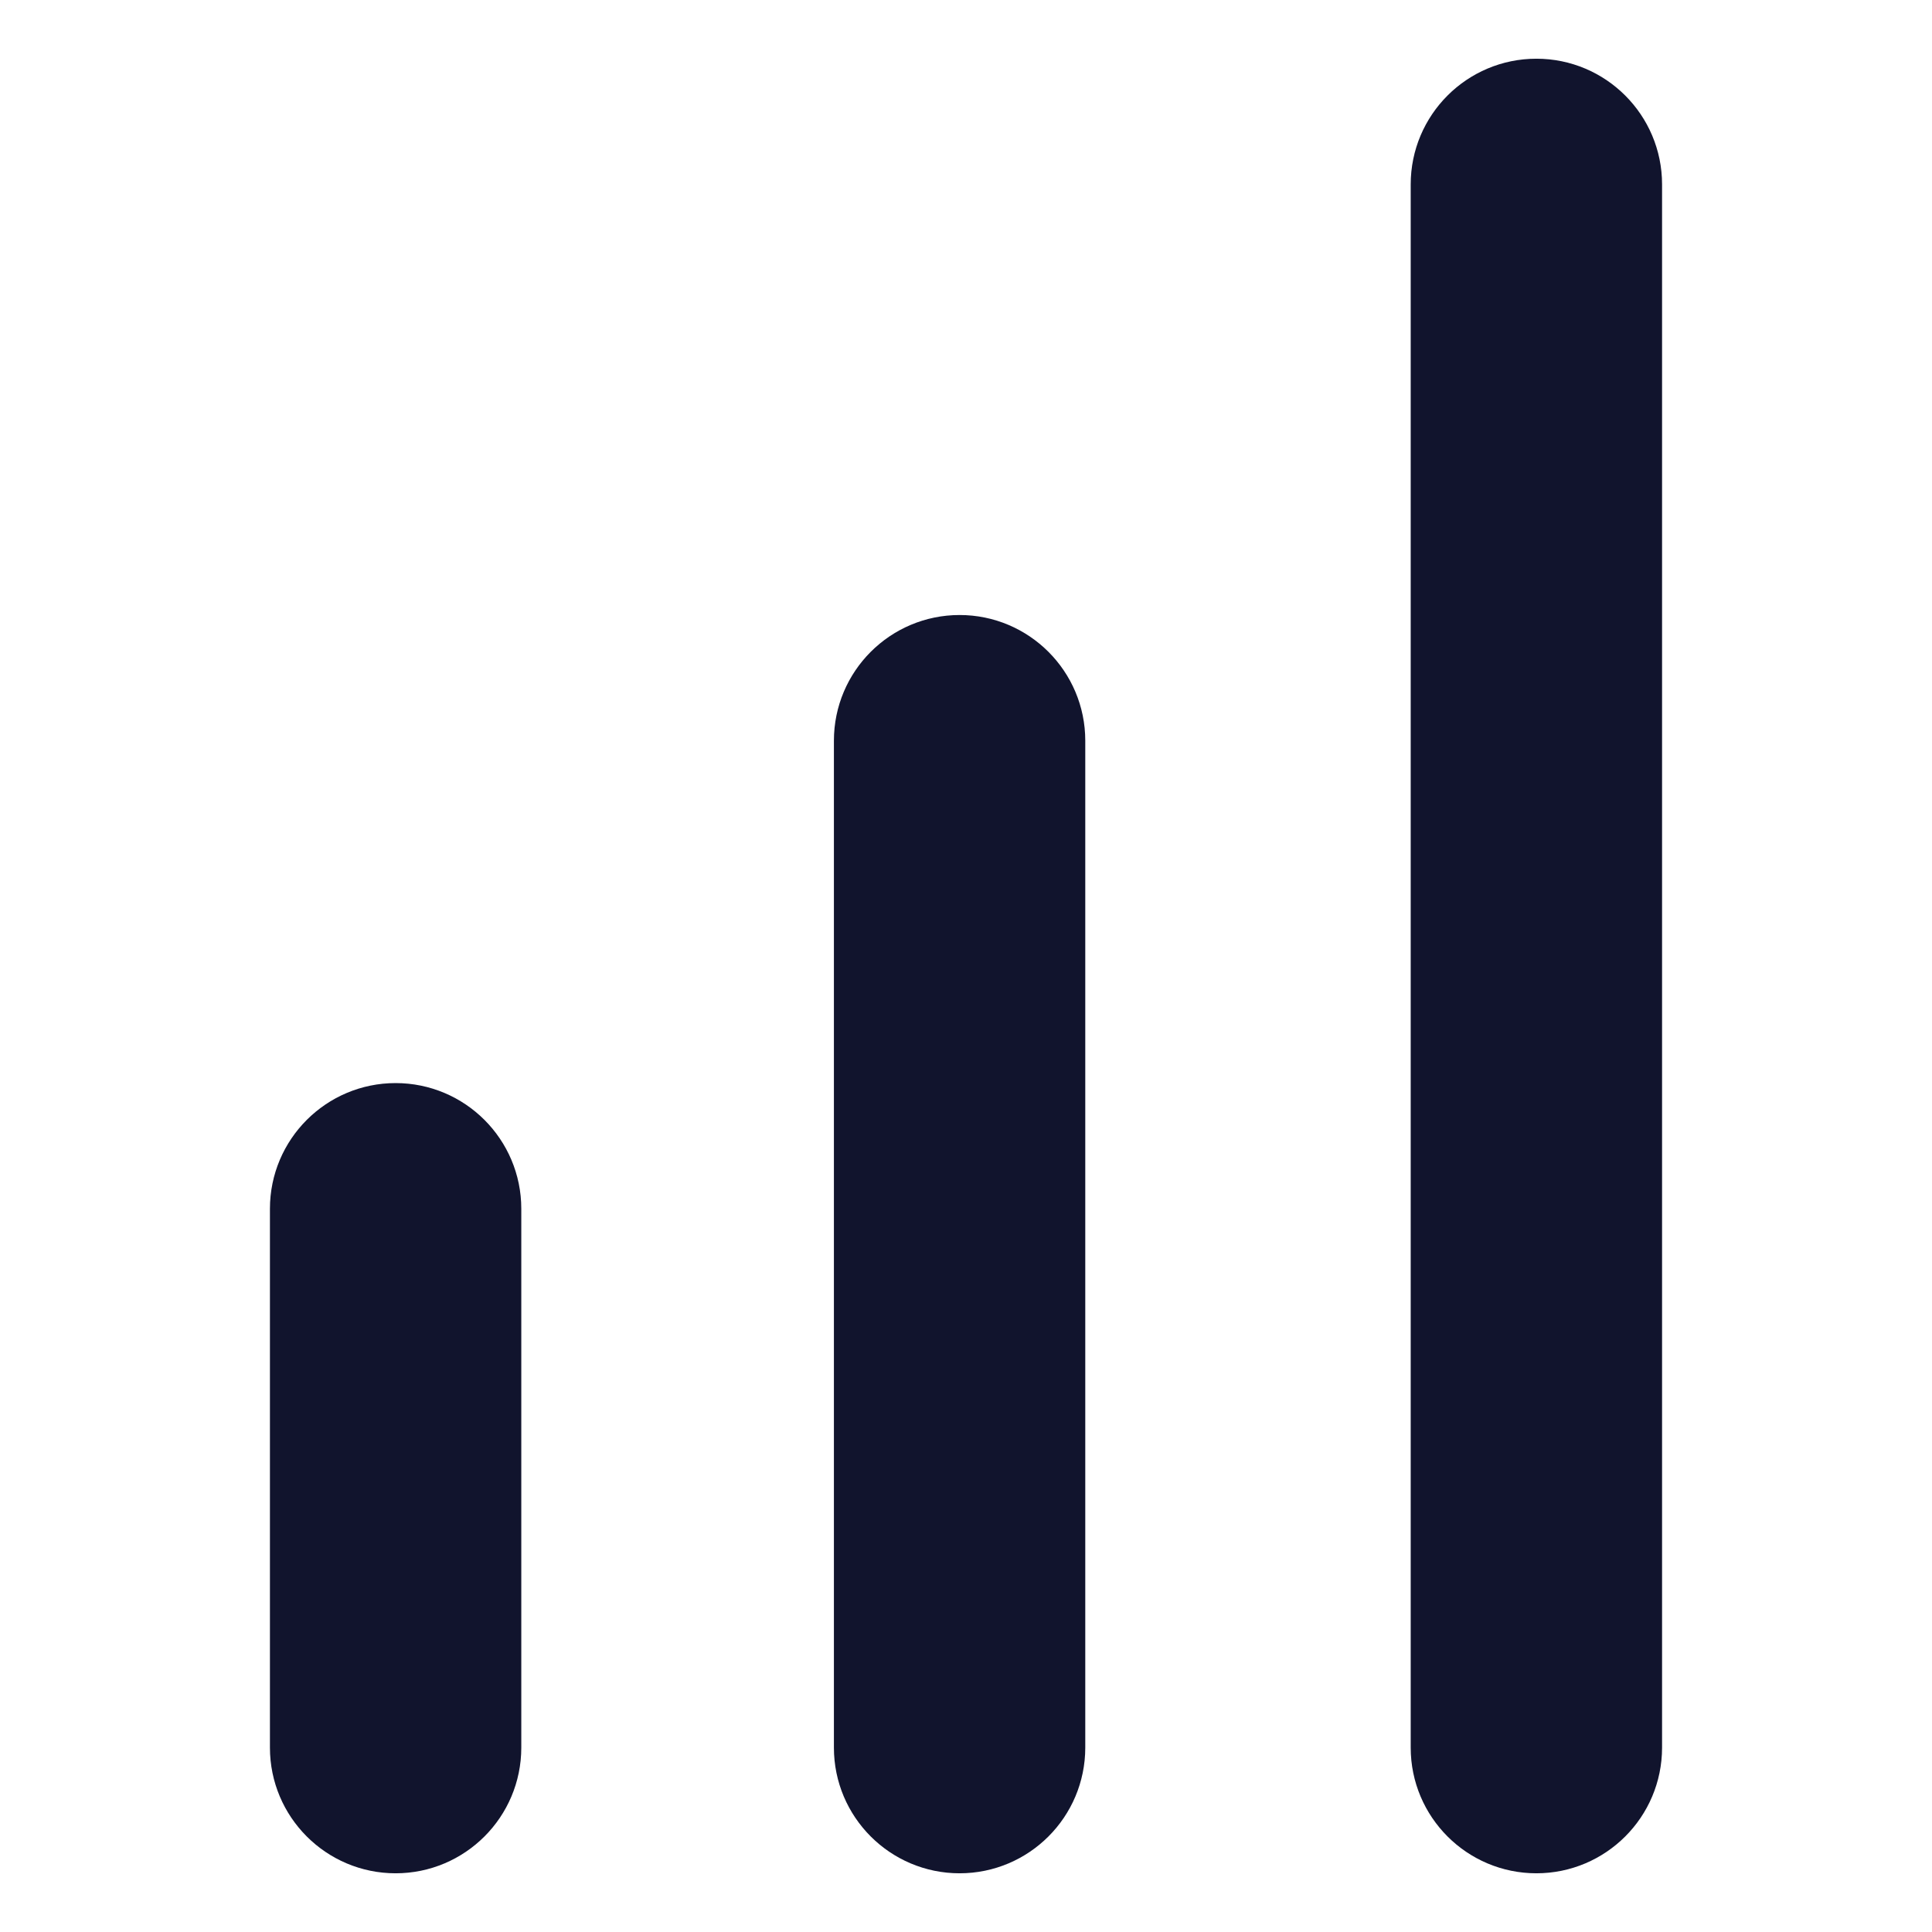 <?xml version="1.0" encoding="UTF-8" standalone="no"?><!DOCTYPE svg PUBLIC "-//W3C//DTD SVG 1.1//EN" "http://www.w3.org/Graphics/SVG/1.1/DTD/svg11.dtd"><svg width="100%" height="100%" viewBox="0 0 2250 2250" version="1.1" xmlns="http://www.w3.org/2000/svg" xmlns:xlink="http://www.w3.org/1999/xlink" xml:space="preserve" xmlns:serif="http://www.serif.com/" style="fill-rule:evenodd;clip-rule:evenodd;stroke-linecap:round;stroke-linejoin:round;stroke-miterlimit:1.5;"><rect id="Analytics" x="0" y="0" width="2250" height="2250" style="fill:none;"/><g id="Graph"><path d="M1902.45,214.739c0,-62.467 -50.715,-113.182 -113.182,-113.182c-62.467,0 -113.182,50.715 -113.182,113.182l-0,1820.52c-0,62.467 50.715,113.182 113.182,113.182c62.467,-0 113.182,-50.715 113.182,-113.182l0,-1820.52Z" style="fill:#11142d;stroke:#11142d;stroke-width:66.37px;"/><path d="M1230.72,862.612c0,-62.467 -50.715,-113.182 -113.182,-113.182c-62.467,0 -113.182,50.715 -113.182,113.182l-0,1172.65c-0,62.467 50.715,113.182 113.182,113.182c62.467,-0 113.182,-50.715 113.182,-113.182l0,-1172.65Z" style="fill:#11142d;stroke:#11142d;stroke-width:66.37px;"/><path d="M573.911,1407.72c0,-62.467 -50.715,-113.182 -113.182,-113.182c-62.467,-0 -113.182,50.715 -113.182,113.182l-0,627.542c-0,62.467 50.715,113.182 113.182,113.182c62.467,-0 113.182,-50.715 113.182,-113.182l0,-627.542Z" style="fill:#11142d;stroke:#11142d;stroke-width:66.37px;"/></g></svg>